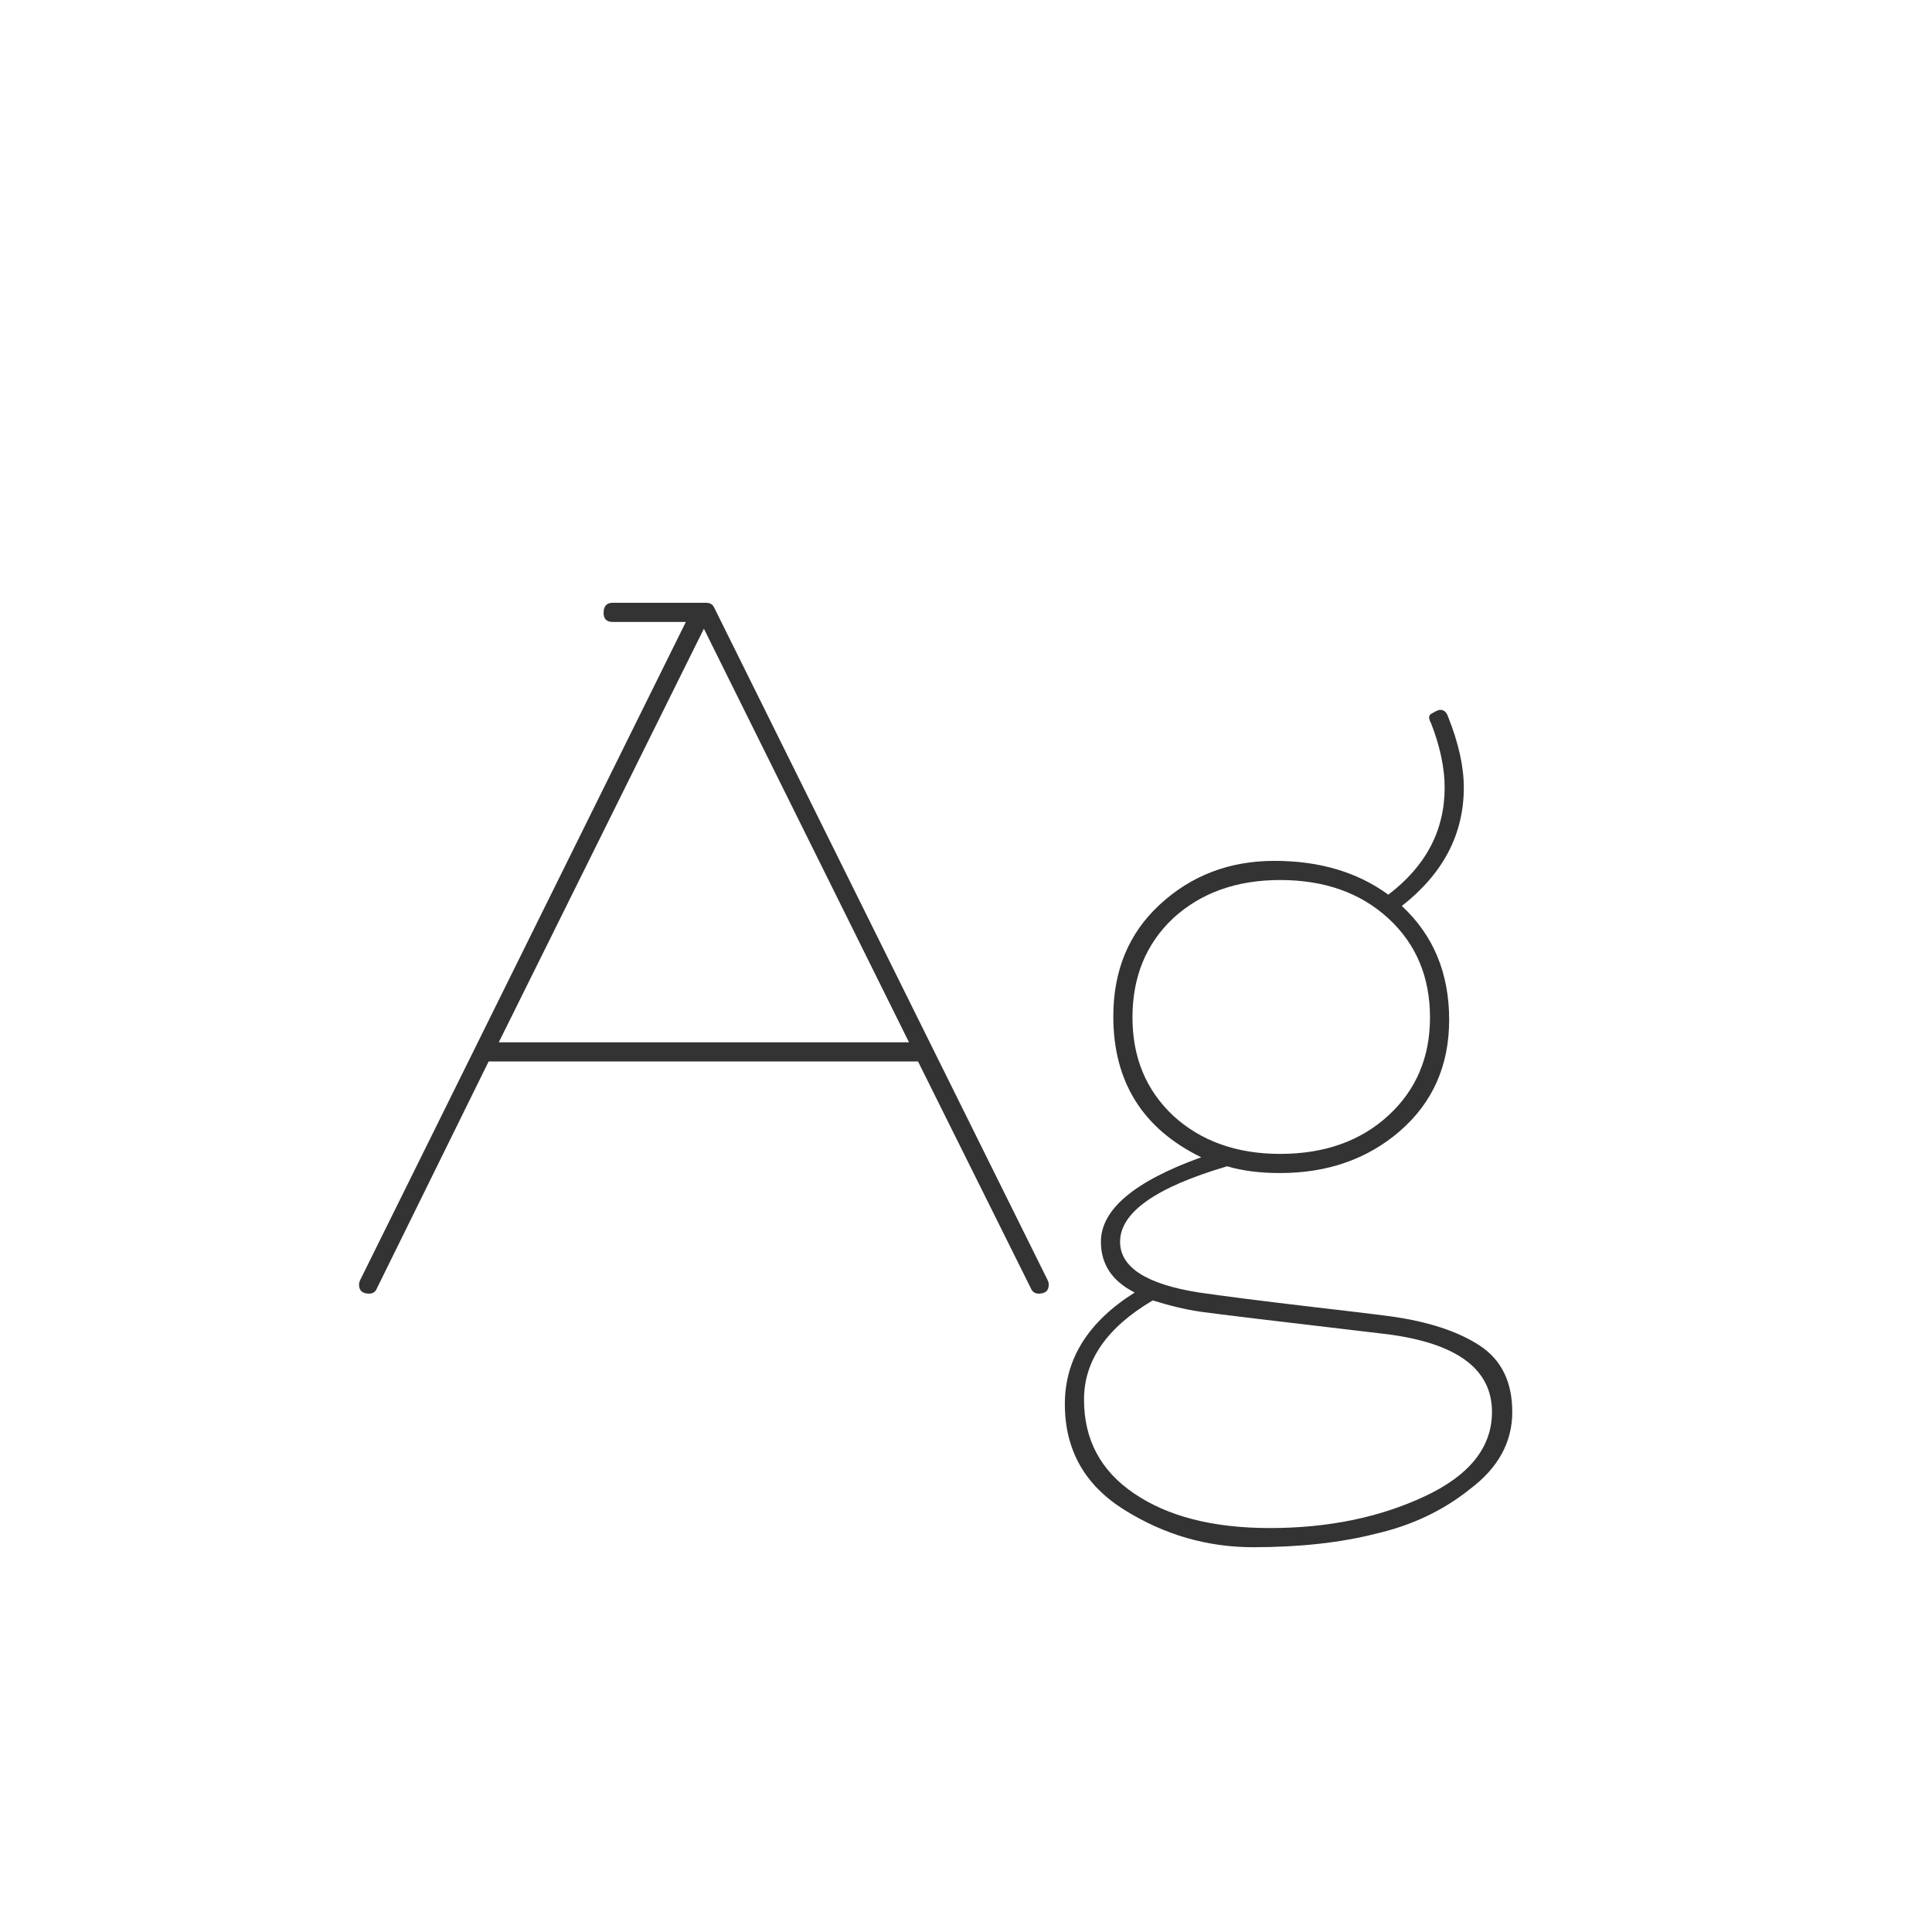 <svg width="24" height="24" viewBox="0 0 24 24" fill="none" xmlns="http://www.w3.org/2000/svg">
<path d="M13.028 15.958C13.028 16.033 12.986 16.07 12.902 16.07C12.856 16.07 12.823 16.047 12.804 16L11.404 13.186H6.07L4.684 16C4.666 16.047 4.633 16.07 4.586 16.07C4.502 16.07 4.46 16.033 4.46 15.958C4.46 15.939 4.465 15.921 4.474 15.902L8.52 7.726H7.61C7.536 7.726 7.498 7.689 7.498 7.614C7.498 7.53 7.536 7.488 7.61 7.488H8.772C8.819 7.488 8.852 7.507 8.87 7.544L13.014 15.902C13.024 15.921 13.028 15.939 13.028 15.958ZM8.744 7.81L6.196 12.948H11.292L8.744 7.81ZM18.268 18.492C17.932 18.763 17.54 18.949 17.092 19.052C16.653 19.164 16.145 19.22 15.566 19.22C14.997 19.22 14.465 19.066 13.97 18.758C13.475 18.45 13.228 18.011 13.228 17.442C13.228 16.882 13.517 16.42 14.096 16.056C13.816 15.916 13.676 15.706 13.676 15.426C13.676 15.025 14.091 14.675 14.922 14.376C14.194 14.021 13.83 13.438 13.83 12.626C13.83 12.057 14.021 11.595 14.404 11.24C14.796 10.876 15.272 10.694 15.832 10.694C16.392 10.694 16.863 10.834 17.246 11.114C17.713 10.759 17.946 10.316 17.946 9.784C17.946 9.541 17.89 9.275 17.778 8.986C17.741 8.921 17.745 8.879 17.792 8.86C17.839 8.832 17.871 8.818 17.89 8.818C17.937 8.818 17.969 8.846 17.988 8.902C18.119 9.229 18.184 9.523 18.184 9.784C18.184 10.363 17.927 10.853 17.414 11.254C17.806 11.618 18.002 12.089 18.002 12.668C18.002 13.237 17.797 13.699 17.386 14.054C16.985 14.399 16.49 14.572 15.902 14.572C15.65 14.572 15.431 14.544 15.244 14.488C14.357 14.749 13.914 15.062 13.914 15.426C13.914 15.743 14.241 15.953 14.894 16.056C15.221 16.103 15.659 16.159 16.21 16.224C16.77 16.289 17.12 16.331 17.26 16.35C17.736 16.415 18.109 16.537 18.38 16.714C18.651 16.891 18.786 17.167 18.786 17.54C18.786 17.913 18.613 18.231 18.268 18.492ZM14.32 16.154C13.751 16.49 13.466 16.901 13.466 17.386C13.466 17.881 13.671 18.268 14.082 18.548C14.502 18.837 15.067 18.982 15.776 18.982C16.495 18.982 17.134 18.851 17.694 18.59C18.254 18.329 18.534 17.979 18.534 17.54C18.534 17.008 18.1 16.686 17.232 16.574C15.879 16.415 15.104 16.322 14.908 16.294C14.721 16.266 14.525 16.219 14.32 16.154ZM17.764 12.64C17.764 12.136 17.591 11.725 17.246 11.408C16.901 11.091 16.453 10.932 15.902 10.932C15.361 10.932 14.917 11.091 14.572 11.408C14.236 11.725 14.068 12.136 14.068 12.64C14.068 13.135 14.236 13.541 14.572 13.858C14.917 14.175 15.361 14.334 15.902 14.334C16.453 14.334 16.901 14.175 17.246 13.858C17.591 13.541 17.764 13.135 17.764 12.64Z" fill="#333333"/>
</svg>
